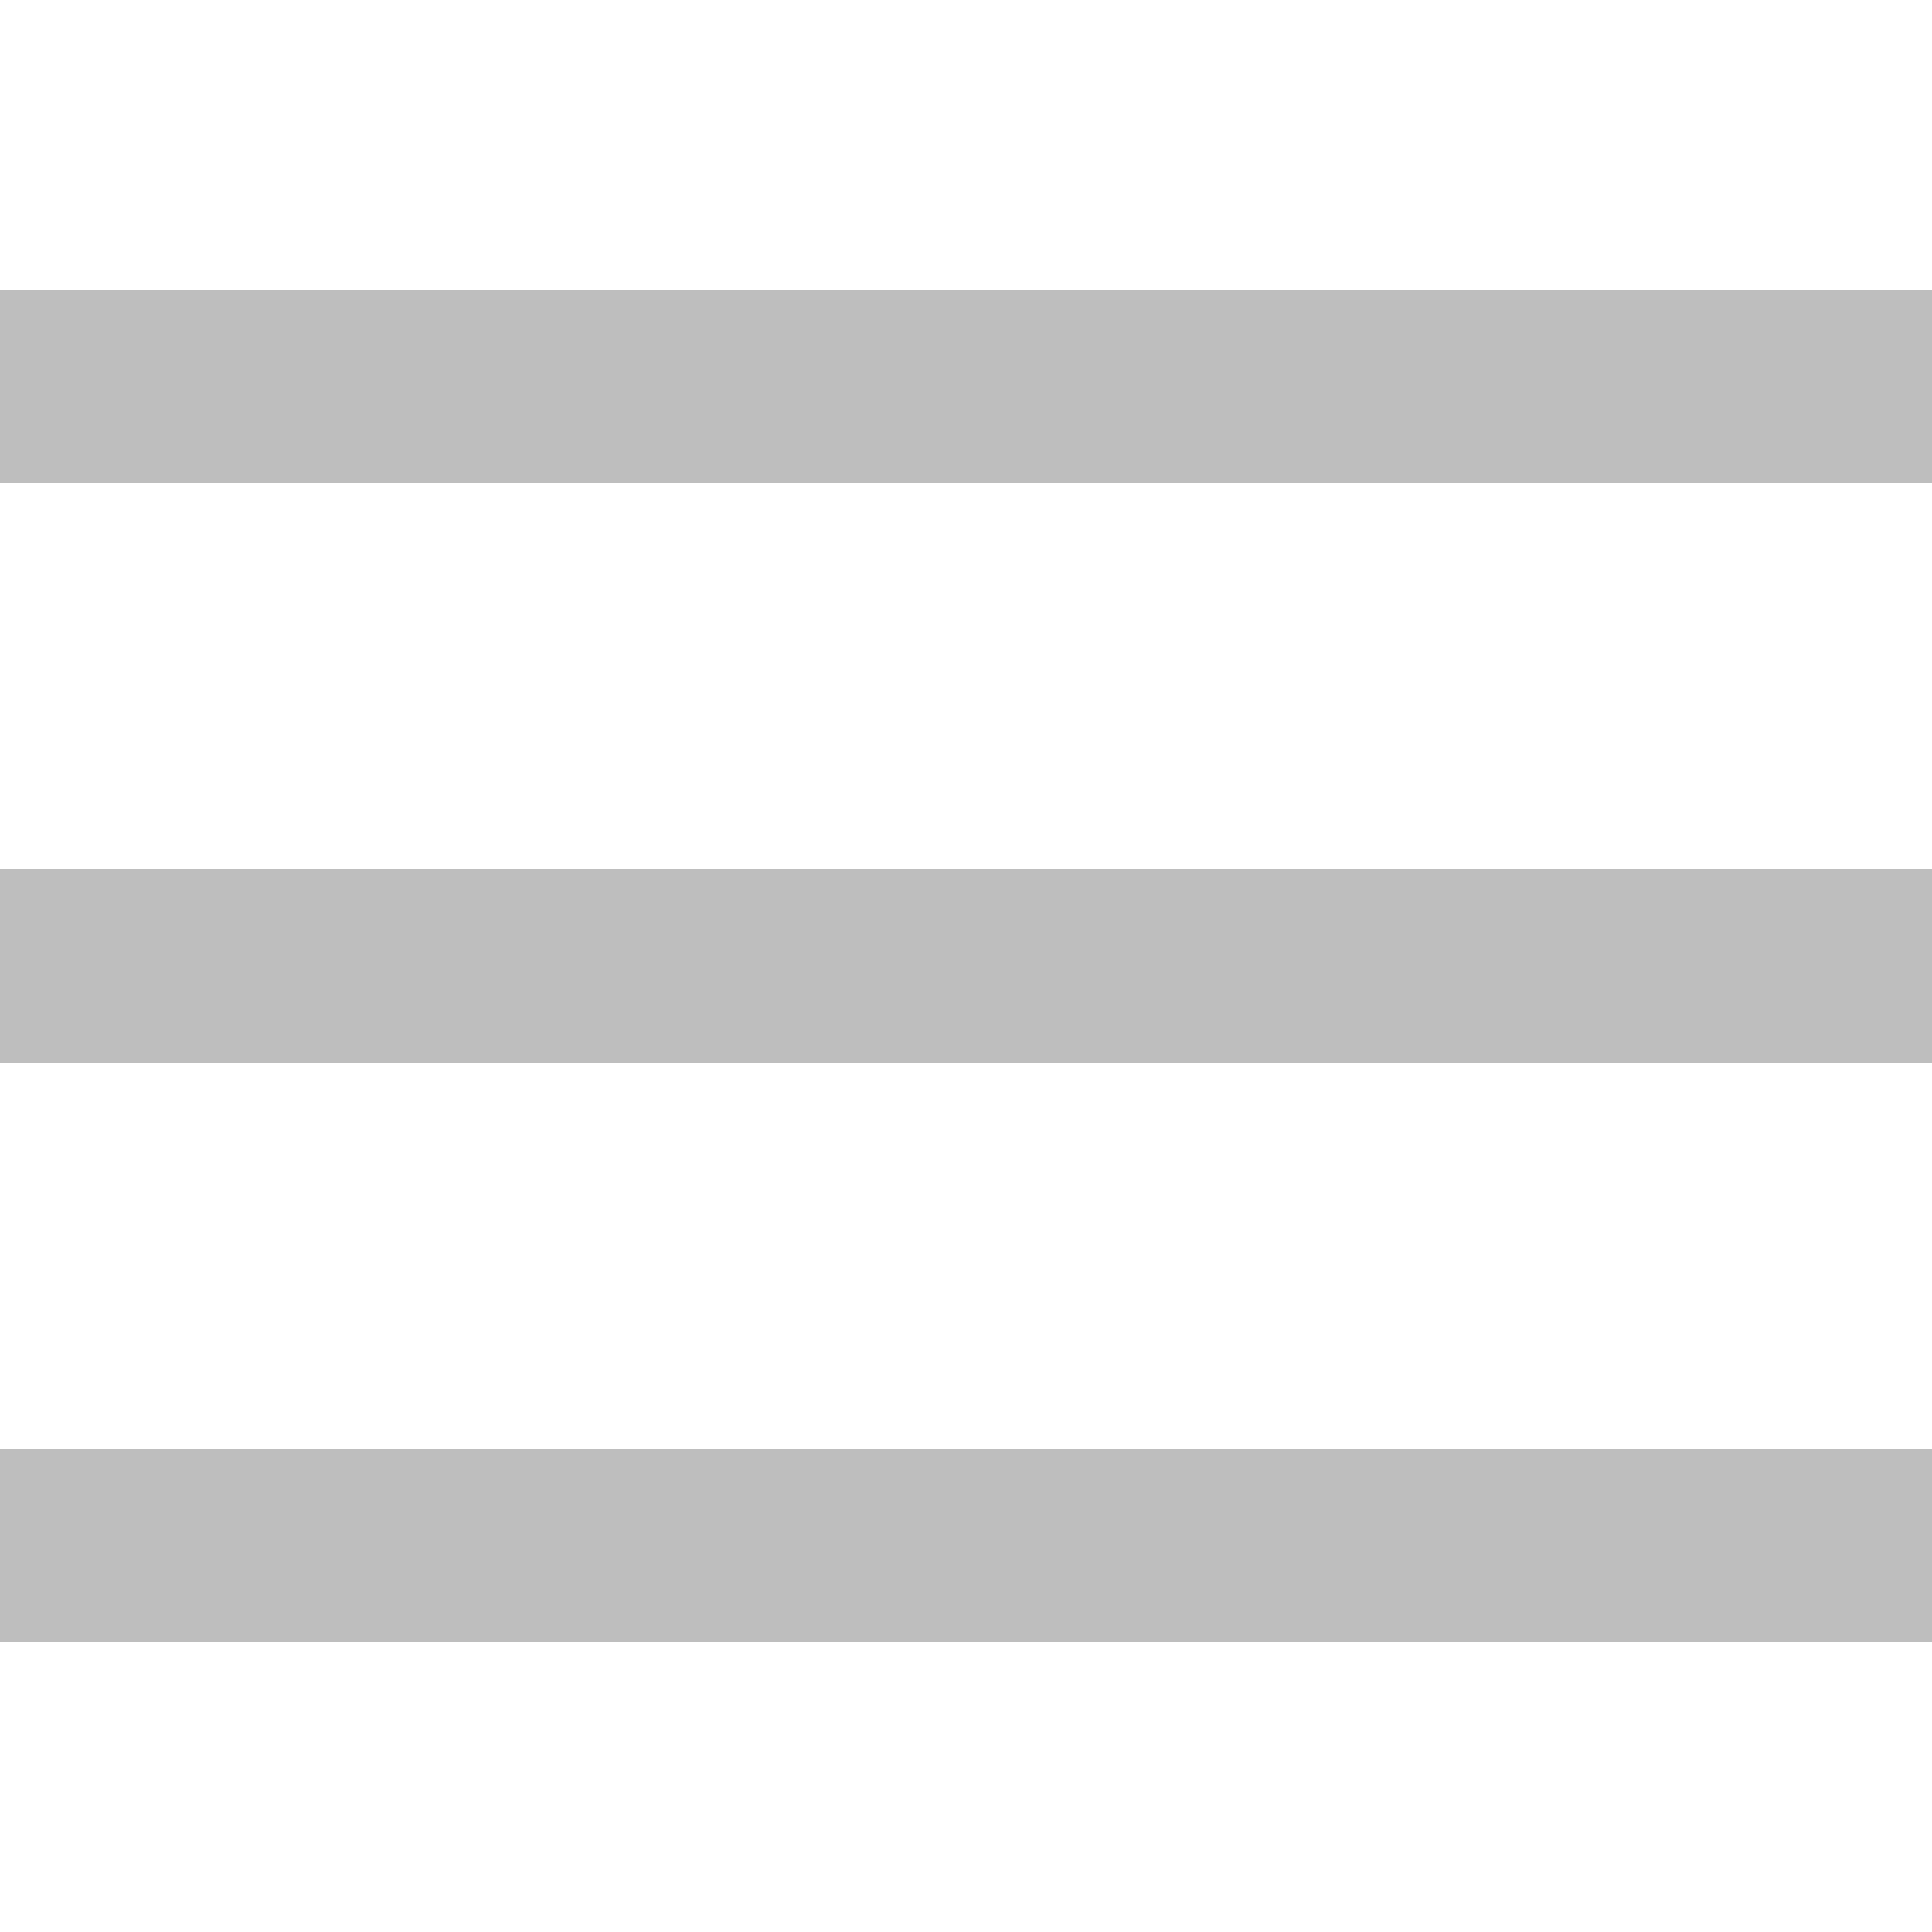 <svg xmlns="http://www.w3.org/2000/svg" xmlns:xlink="http://www.w3.org/1999/xlink" viewBox="0 0 50 50" fill="#BEBEBE">
  <path d="M0 7.5L0 12.5L50 12.5L50 7.5 Z M 0 22.5L0 27.5L50 27.5L50 22.5 Z M 0 37.5L0 42.5L50 42.5L50 37.5Z" fill="#BEBEBE" />
</svg>